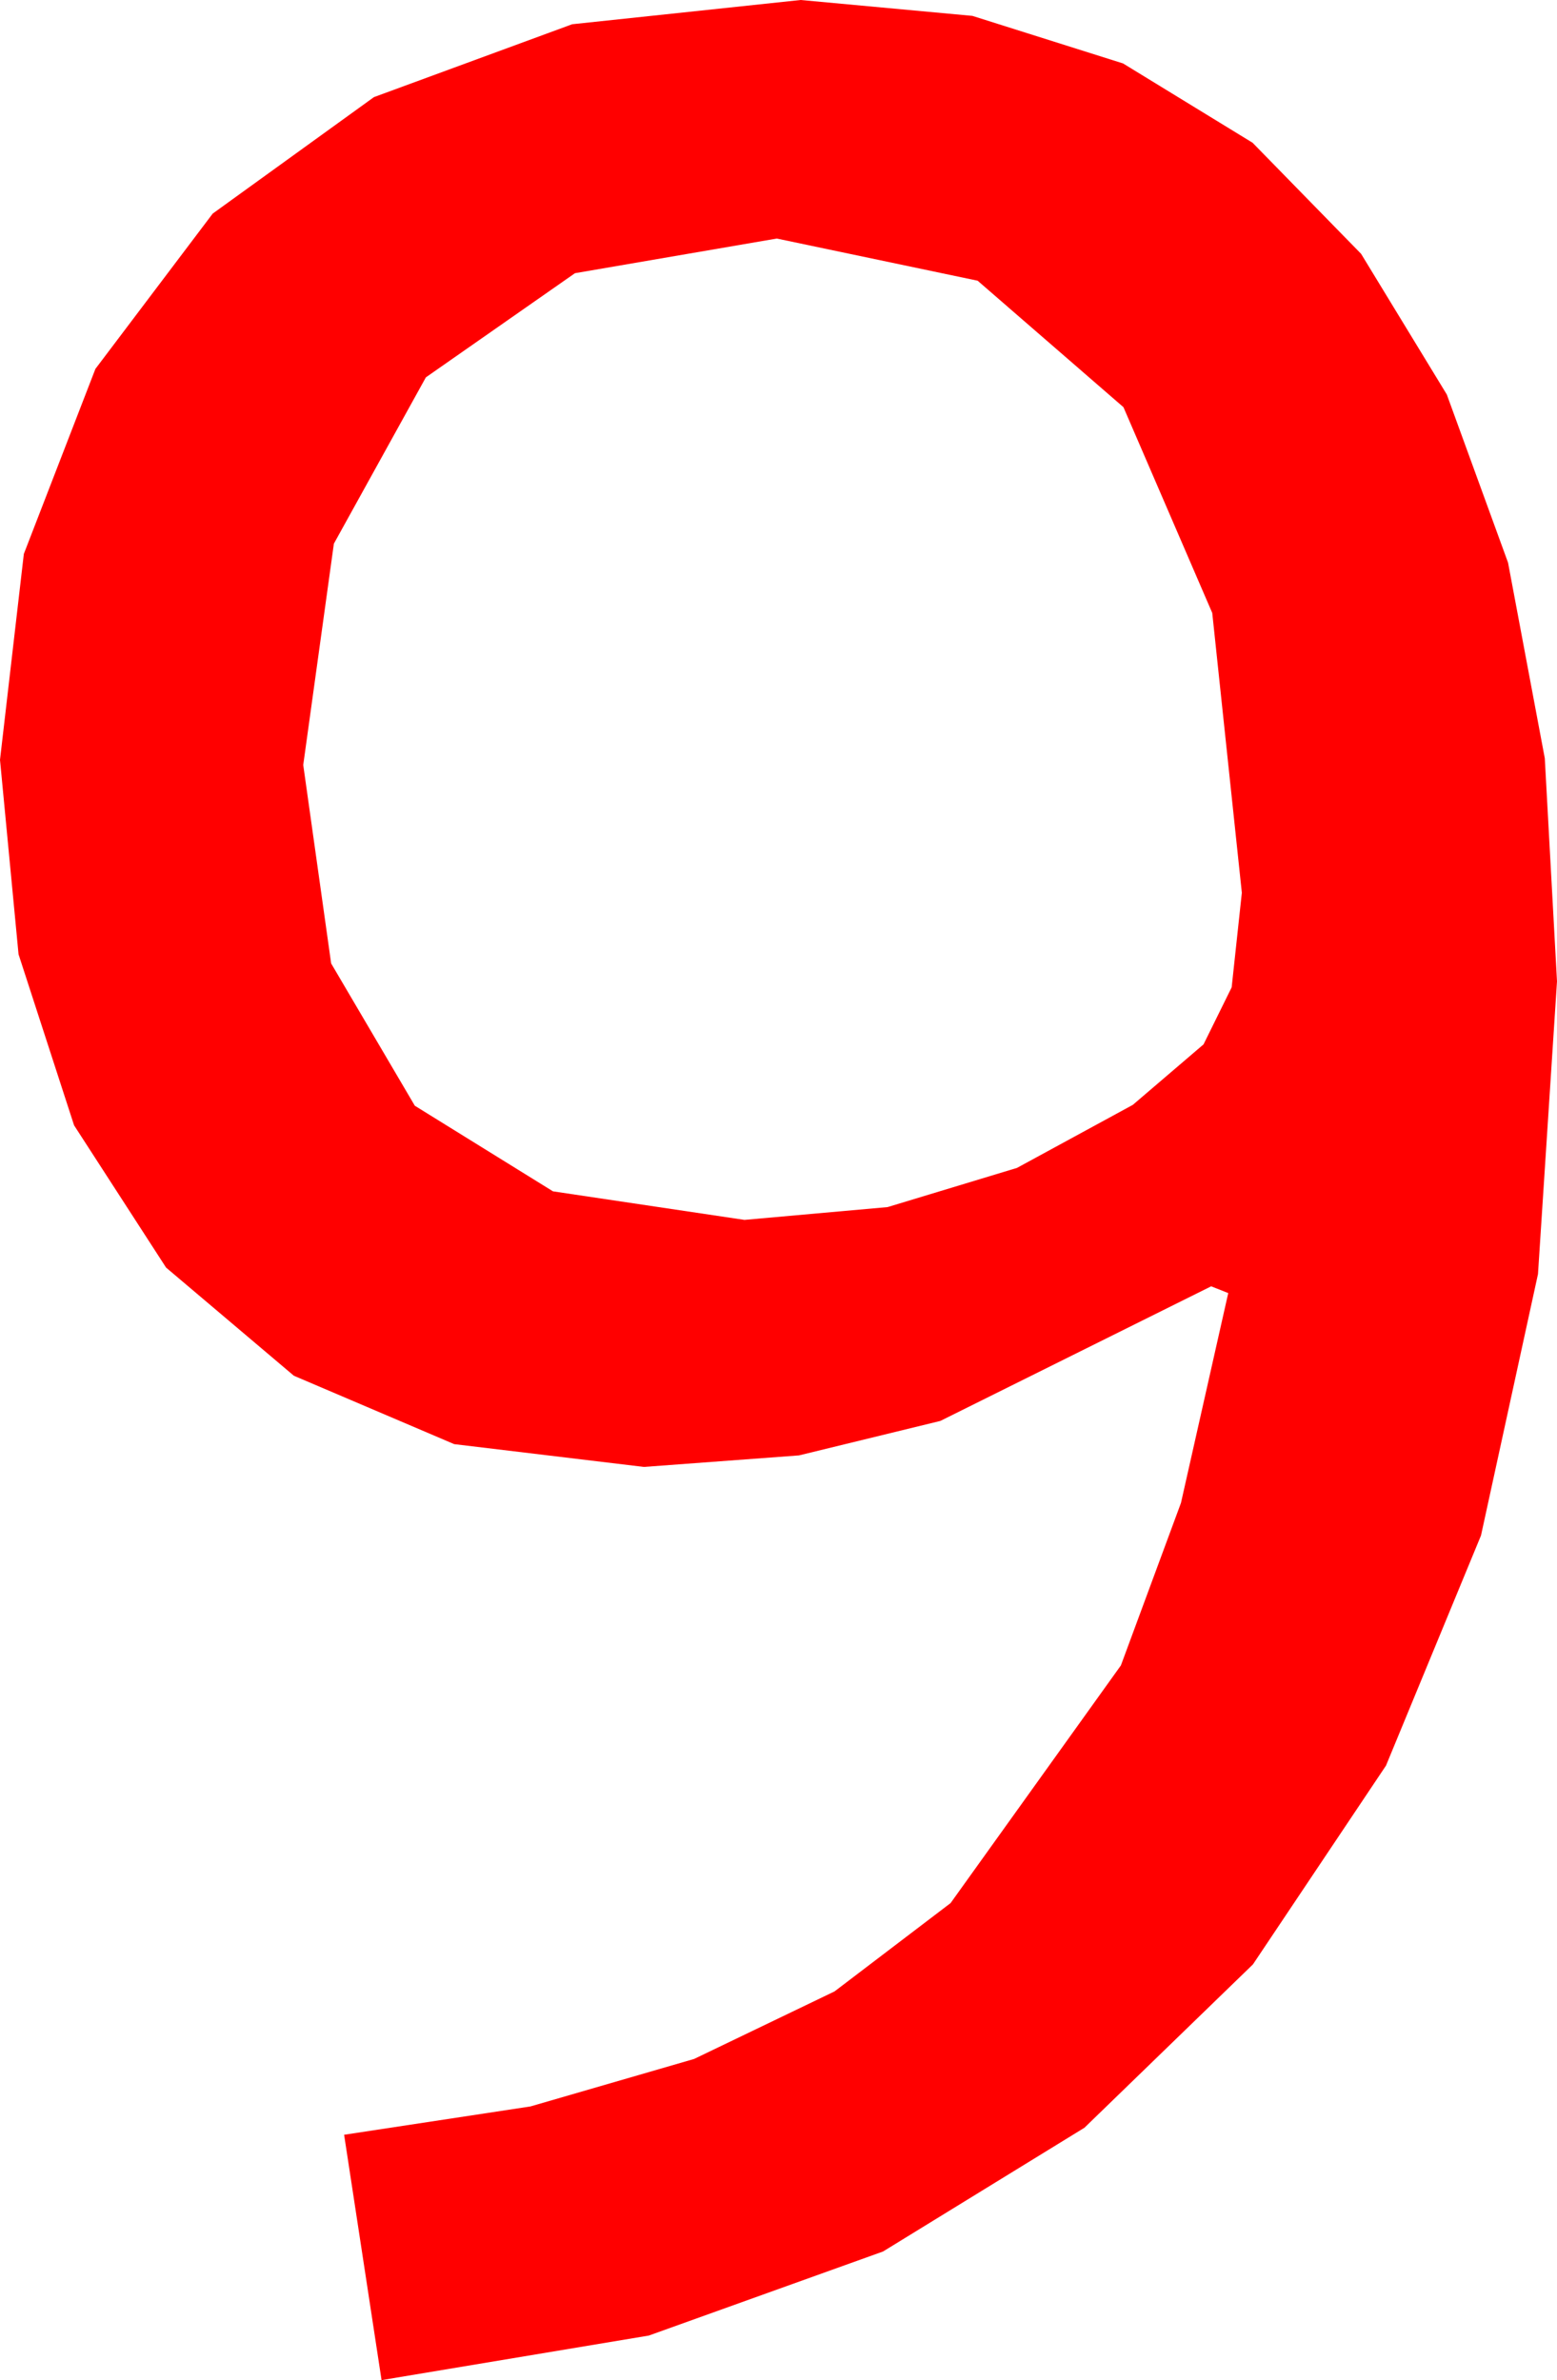 <?xml version="1.0" encoding="utf-8"?>
<!DOCTYPE svg PUBLIC "-//W3C//DTD SVG 1.1//EN" "http://www.w3.org/Graphics/SVG/1.1/DTD/svg11.dtd">
<svg width="26.777" height="40.928" xmlns="http://www.w3.org/2000/svg" xmlns:xlink="http://www.w3.org/1999/xlink" xmlns:xml="http://www.w3.org/XML/1998/namespace" version="1.1">
  <g>
    <g>
      <path style="fill:#FF0000;fill-opacity:1" d="M13.359,4.102L9.888,4.698 7.324,6.489 5.742,9.349 5.215,13.154 5.695,16.567 7.134,19.014 9.51,20.486 12.803,20.977 15.264,20.757 17.49,20.083 19.482,18.999 20.698,17.959 21.182,16.978 21.357,15.352 20.848,10.54 19.321,7.002 16.813,4.827 13.359,4.102z M13.77,0L16.723,0.273 19.314,1.091 21.542,2.455 23.408,4.365 24.882,6.784 25.935,9.675 26.567,13.039 26.777,16.875 26.45,21.909 25.47,26.404 23.836,30.361 21.548,33.779 18.65,36.588 15.187,38.716 11.158,40.162 6.562,40.928 5.918,36.709 9.122,36.222 11.938,35.405 14.352,34.244 16.348,32.725 19.277,28.638 20.31,25.844 21.123,22.236 20.83,22.119 16.172,24.434 13.74,25.027 11.074,25.225 7.811,24.833 5.054,23.657 2.856,21.797 1.274,19.351 0.319,16.41 0,13.066 0.41,9.525 1.641,6.343 3.658,3.673 6.431,1.67 9.84,0.417 13.77,0z" />
    </g>
  </g>
</svg>